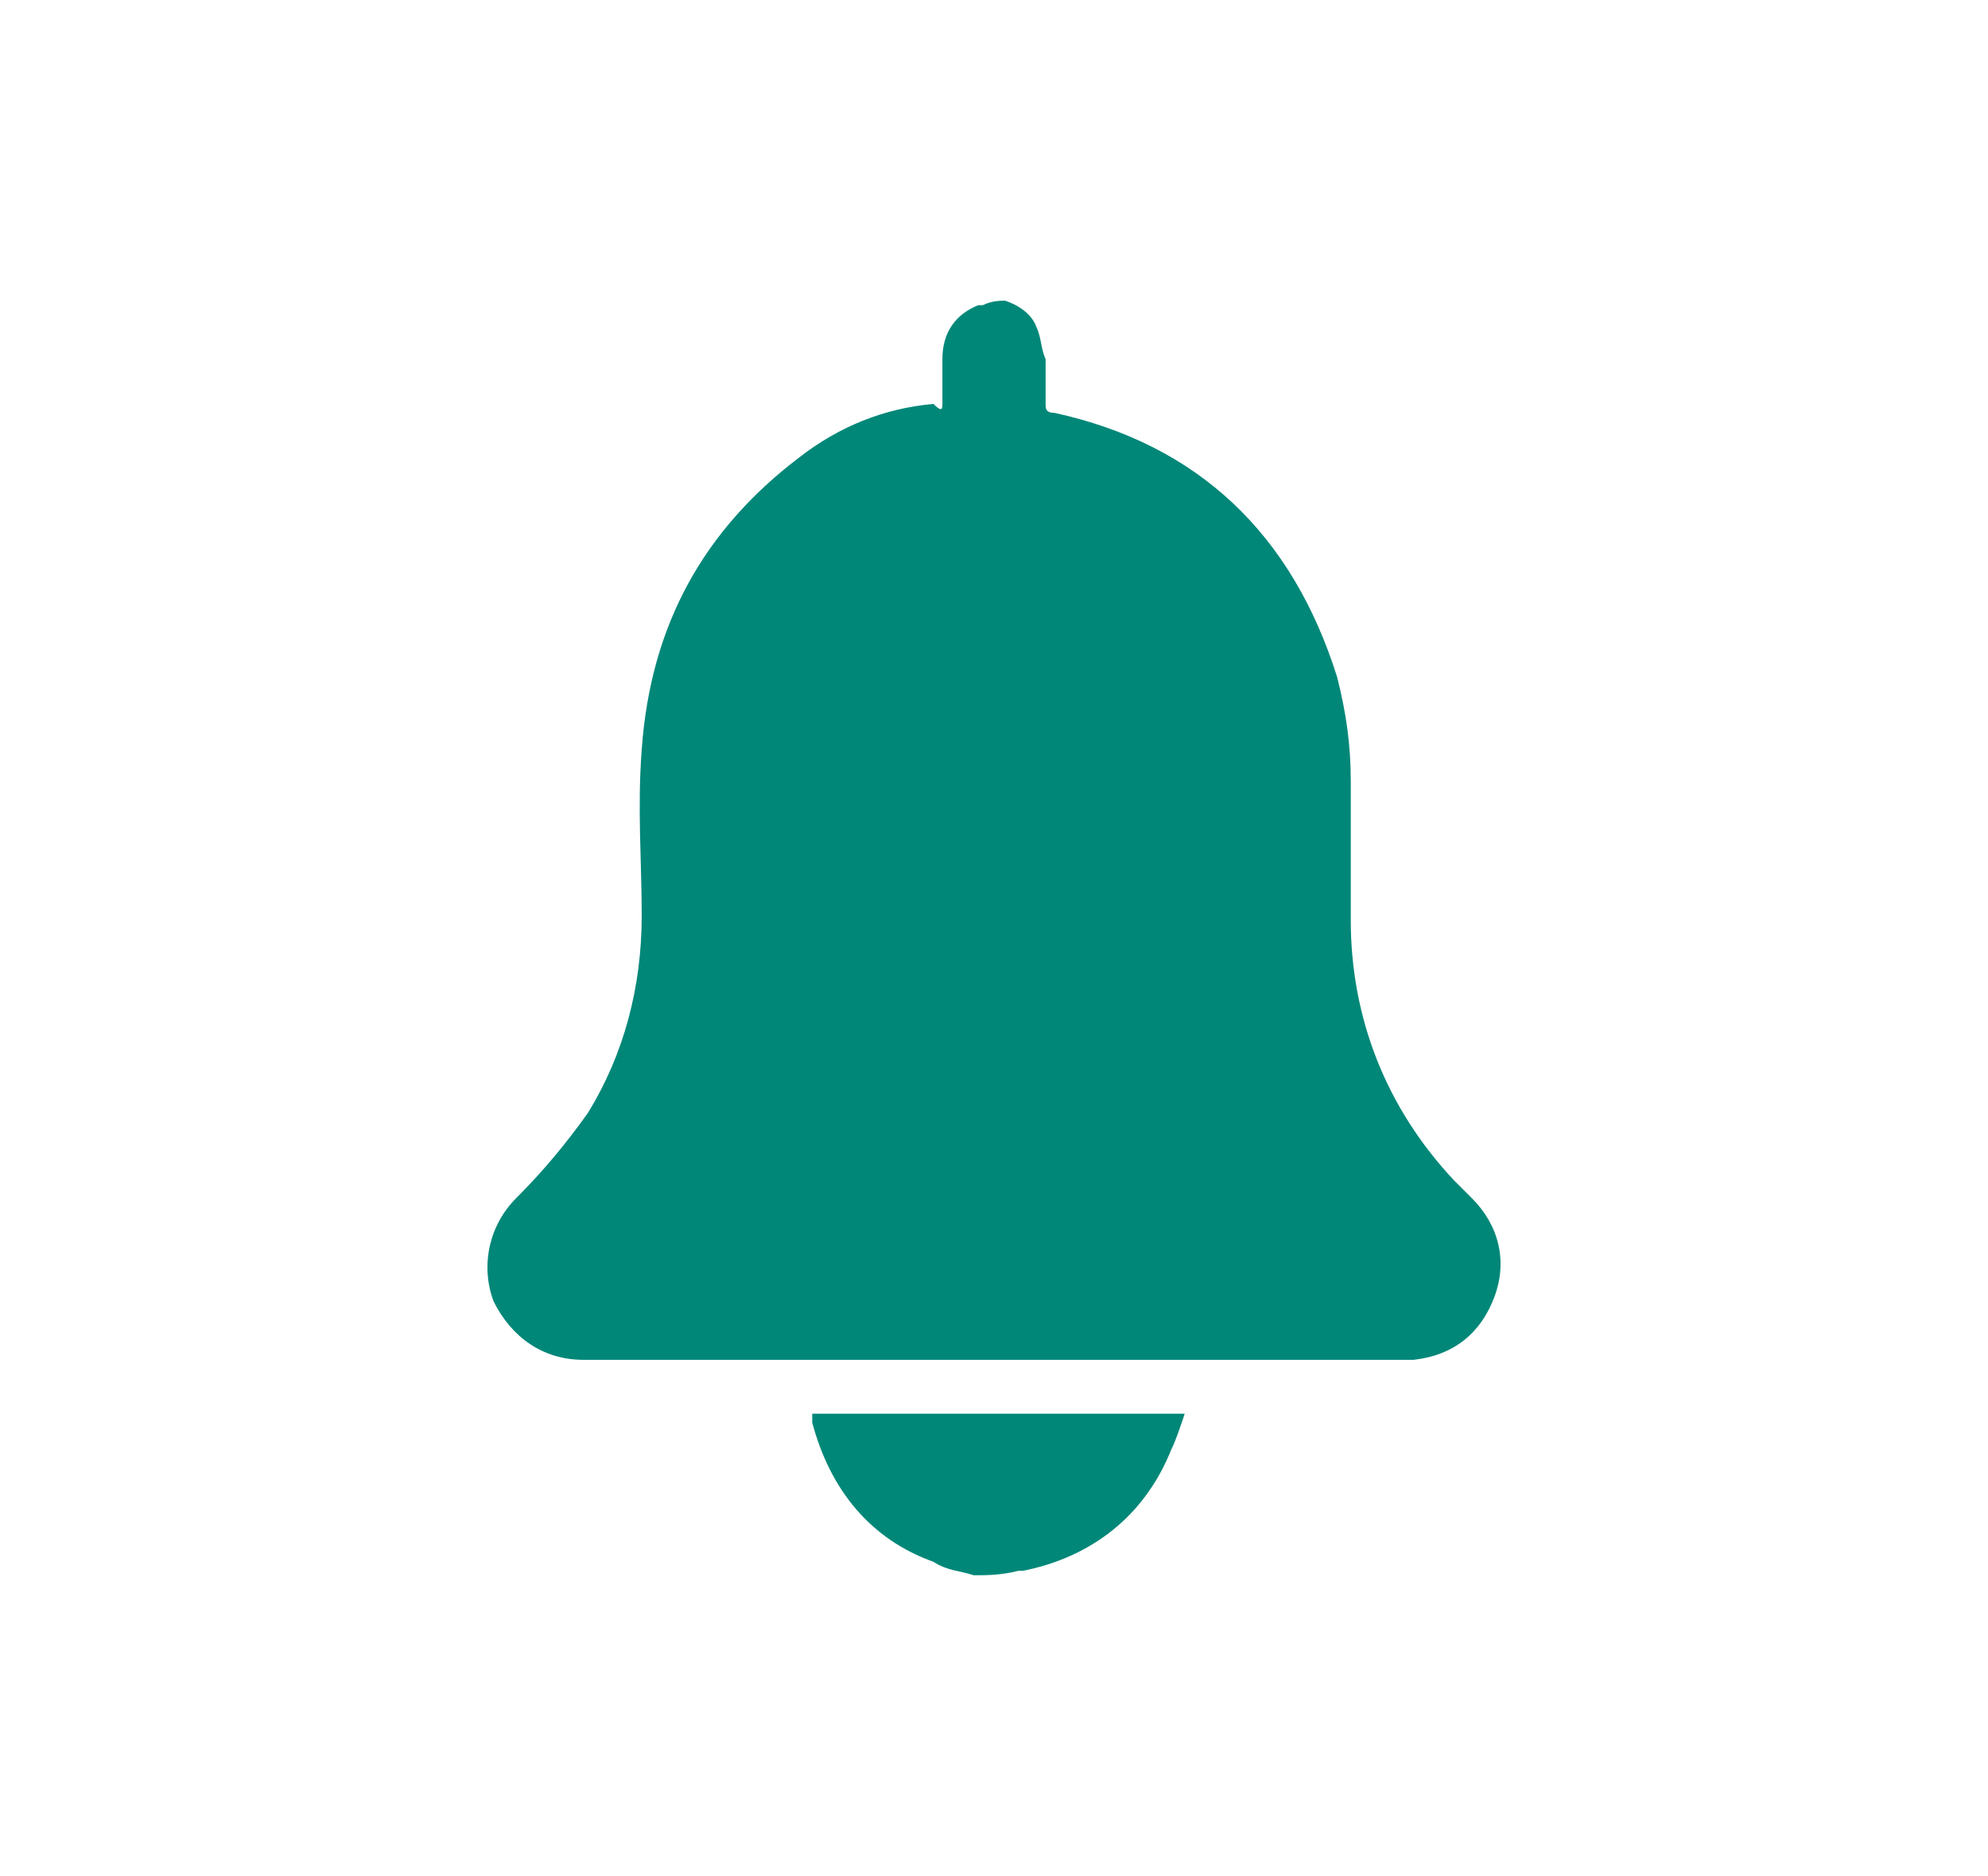 <?xml version="1.0" encoding="utf-8"?>
<!-- Generator: Adobe Illustrator 25.0.1, SVG Export Plug-In . SVG Version: 6.00 Build 0)  -->
<svg version="1.1" id="圖層_1" xmlns="http://www.w3.org/2000/svg" xmlns:xlink="http://www.w3.org/1999/xlink" x="0px" y="0px"
	 viewBox="0 0 44.3 41.8" style="enable-background:new 0 0 44.3 41.8;" xml:space="preserve">
<style type="text/css">
	.st0{fill:#008778;}
</style>
<g>
	<path class="st0" d="M22.4,6.7c0.3,0.1,0.6,0.3,0.7,0.6c0.1,0.2,0.1,0.5,0.2,0.7c0,0.3,0,0.7,0,1c0,0.1,0,0.2,0.2,0.2
		c3.2,0.7,5.3,2.7,6.3,5.9c0.2,0.8,0.3,1.5,0.3,2.3c0,1,0,2.1,0,3.1c0,2.2,0.8,4.2,2.3,5.8c0.1,0.1,0.3,0.3,0.4,0.4
		c0.6,0.6,0.8,1.4,0.5,2.2c-0.3,0.8-0.9,1.3-1.8,1.4c-0.1,0-0.1,0-0.2,0c-6.1,0-12.2,0-18.3,0c-0.9,0-1.6-0.5-2-1.3
		c-0.3-0.8-0.1-1.7,0.5-2.3c0.6-0.6,1.1-1.2,1.6-1.9c0.8-1.3,1.2-2.8,1.2-4.4c0-1.2-0.1-2.4,0-3.7c0.2-2.8,1.4-4.9,3.5-6.5
		c0.9-0.7,1.9-1.1,3-1.2C21,9.2,21,9.1,21,9c0-0.3,0-0.7,0-1c0-0.6,0.3-1,0.8-1.2c0,0,0,0,0.1,0C22.1,6.7,22.3,6.7,22.4,6.7z"/>
	<path class="st0" d="M21.7,35.1c-0.3-0.1-0.6-0.1-0.9-0.3c-1.4-0.5-2.3-1.6-2.7-3.1c0-0.1,0-0.1,0-0.2c2.8,0,5.5,0,8.3,0
		c-0.1,0.3-0.2,0.6-0.3,0.8c-0.6,1.5-1.8,2.4-3.3,2.7c0,0-0.1,0-0.1,0C22.3,35.1,22,35.1,21.7,35.1z"/>
</g>
</svg>
